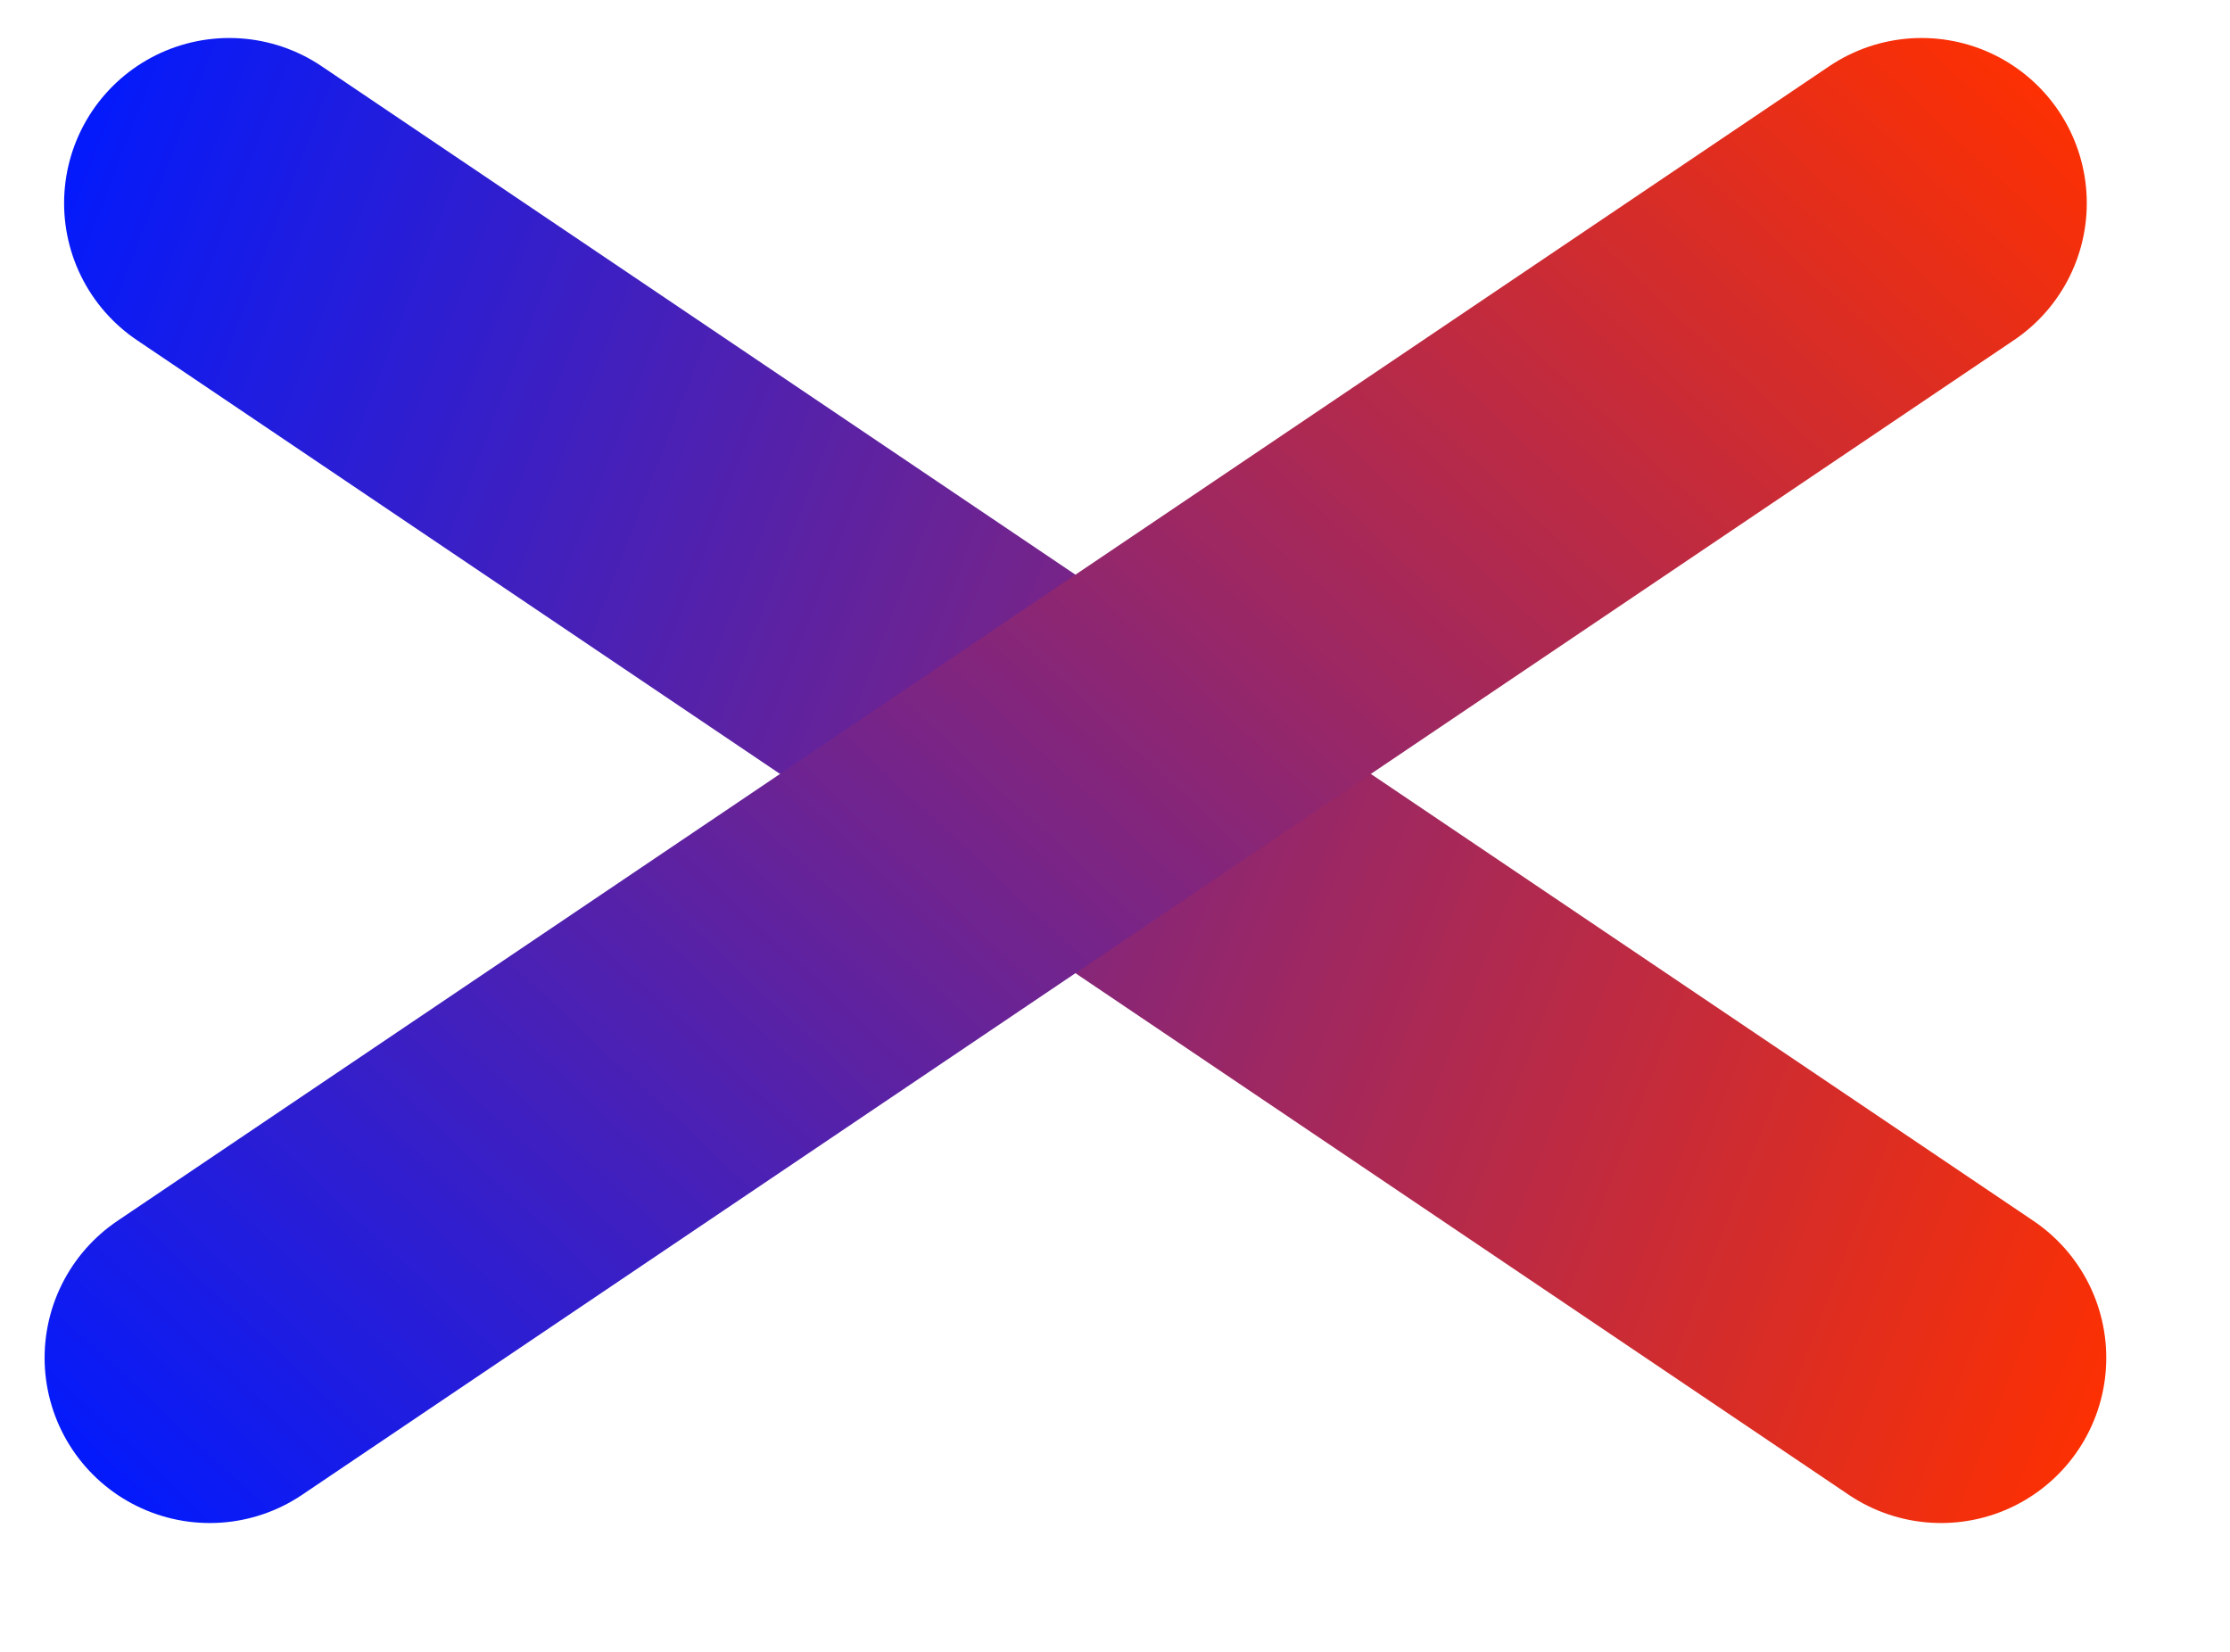<svg width="27" height="20" viewBox="0 0 27 20" fill="none" xmlns="http://www.w3.org/2000/svg">
<line x1="2.776" y1="2.46" x2="23.502" y2="16.44" stroke="url(#paint0_linear_54_22)" stroke-width="4" stroke-linecap="round"/>
<line x1="2.54" y1="16.44" x2="23.266" y2="2.46" stroke="url(#paint1_linear_54_22)" stroke-width="4" stroke-linecap="round"/>
<defs>
<linearGradient id="paint0_linear_54_22" x1="25.999" y1="16.315" x2="-1.111" y2="5.887" gradientUnits="userSpaceOnUse">
<stop stop-color="#FF3000"/>
<stop offset="1" stop-color="#001AFF"/>
</linearGradient>
<linearGradient id="paint1_linear_54_22" x1="24.085" y1="0.098" x2="4.261" y2="21.328" gradientUnits="userSpaceOnUse">
<stop stop-color="#FF3000"/>
<stop offset="1" stop-color="#001AFF"/>
</linearGradient>
</defs>
</svg>
